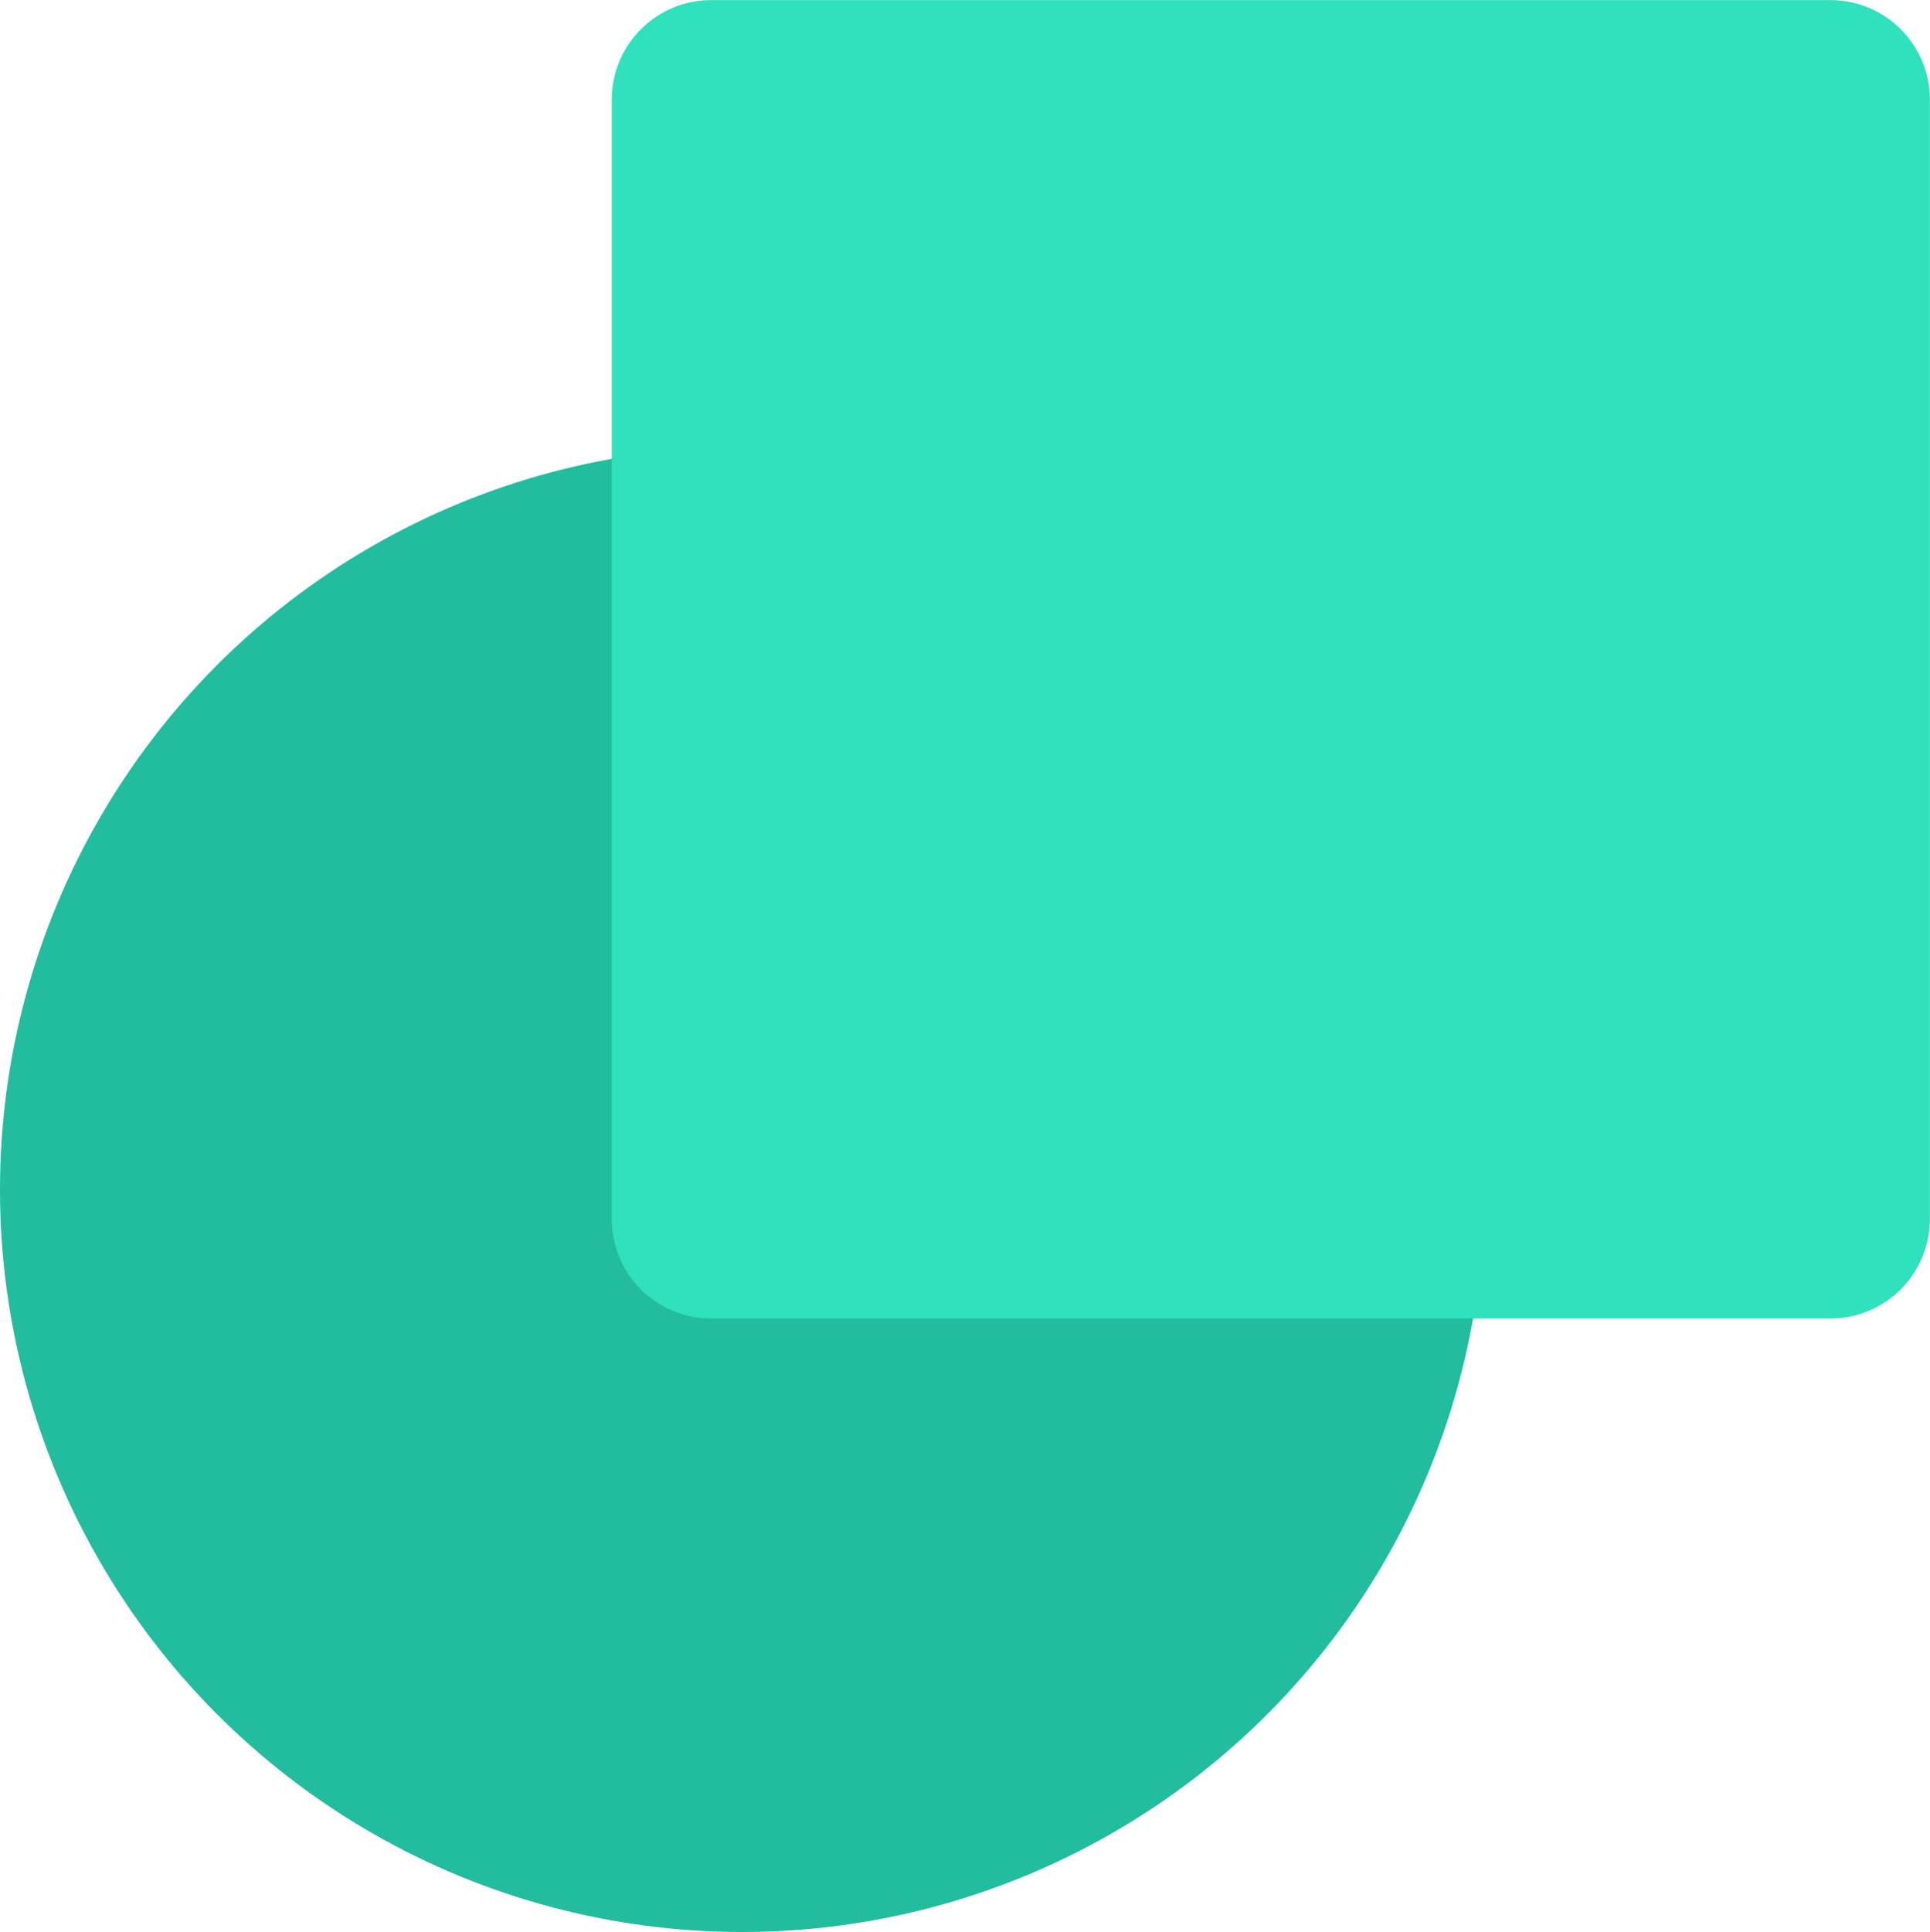 <svg id="recpm.svg" xmlns="http://www.w3.org/2000/svg" width="118.813" height="118.906" viewBox="0 0 118.813 118.906">
  <defs>
    <style>
      .cls-1 {
        fill: #21bd9e;
      }

      .cls-2 {
        fill: #2fe1bd;
        fill-rule: evenodd;
      }
    </style>
  </defs>
  <circle id="Ellipse_749_copy_8" data-name="Ellipse 749 copy 8" class="cls-1" cx="45.688" cy="73.219" r="45.688"/>
  <path id="Rectangle_870_copy_6" data-name="Rectangle 870 copy 6" class="cls-2" d="M130.489,118.307H61.6a6.126,6.126,0,0,1-6.126-6.126V43.288A6.126,6.126,0,0,1,61.6,37.162h68.891a6.126,6.126,0,0,1,6.127,6.126v68.893A6.127,6.127,0,0,1,130.489,118.307Z" transform="translate(-17.813 -37.156)"/>
</svg>
